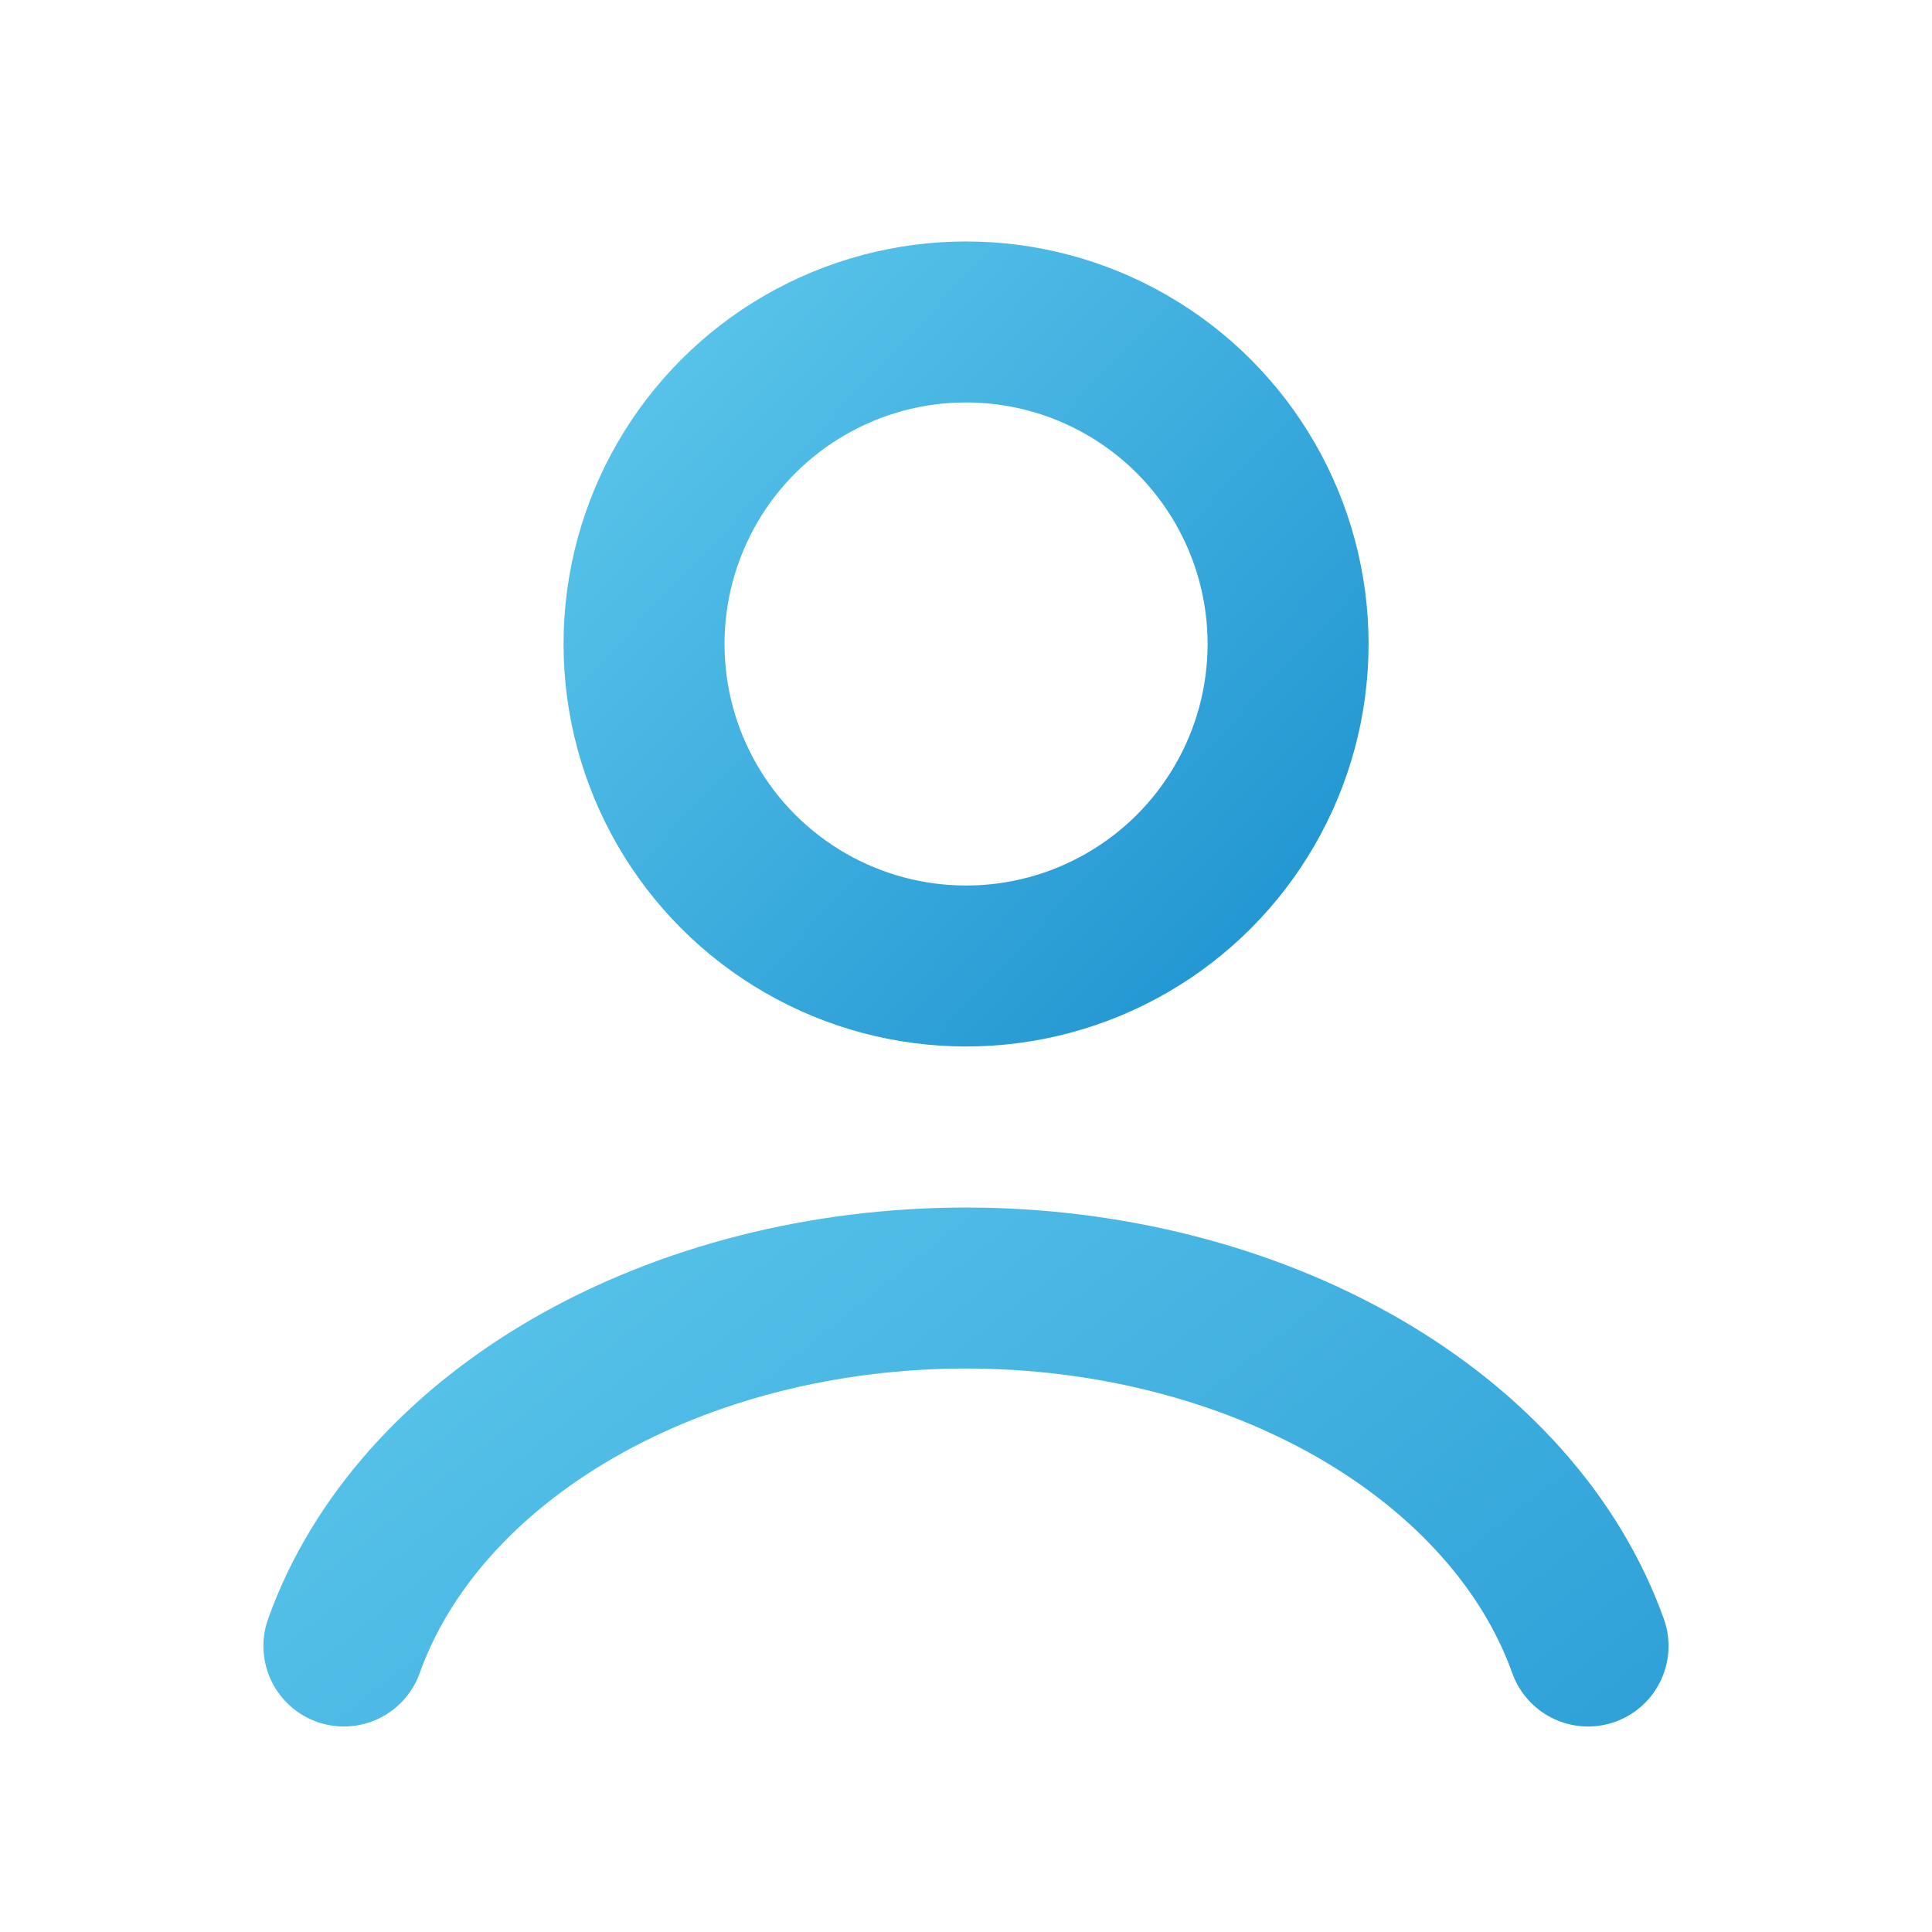 <svg width="31" height="31" viewBox="0 0 31 31" fill="none" xmlns="http://www.w3.org/2000/svg">
<path d="M25.481 26.411C24.892 24.763 23.595 23.307 21.79 22.268C19.985 21.23 17.774 20.667 15.499 20.667C13.225 20.667 11.014 21.23 9.209 22.268C7.404 23.307 6.107 24.763 5.518 26.411" stroke="url(#paint0_linear_738_29819)" stroke-width="2.583" stroke-linecap="round"/>
<circle cx="15.501" cy="10.333" r="5.167" stroke="url(#paint1_linear_738_29819)" stroke-width="2.583" stroke-linecap="round"/>
<defs>
<linearGradient id="paint0_linear_738_29819" x1="35.018" y1="46.069" x2="8.061" y2="12.203" gradientUnits="userSpaceOnUse">
<stop stop-color="#017AC3"/>
<stop offset="1" stop-color="#65CFF0"/>
</linearGradient>
<linearGradient id="paint1_linear_738_29819" x1="25.26" y1="22.102" x2="6.851" y2="4.757" gradientUnits="userSpaceOnUse">
<stop stop-color="#017AC3"/>
<stop offset="1" stop-color="#65CFF0"/>
</linearGradient>
</defs>
</svg>
